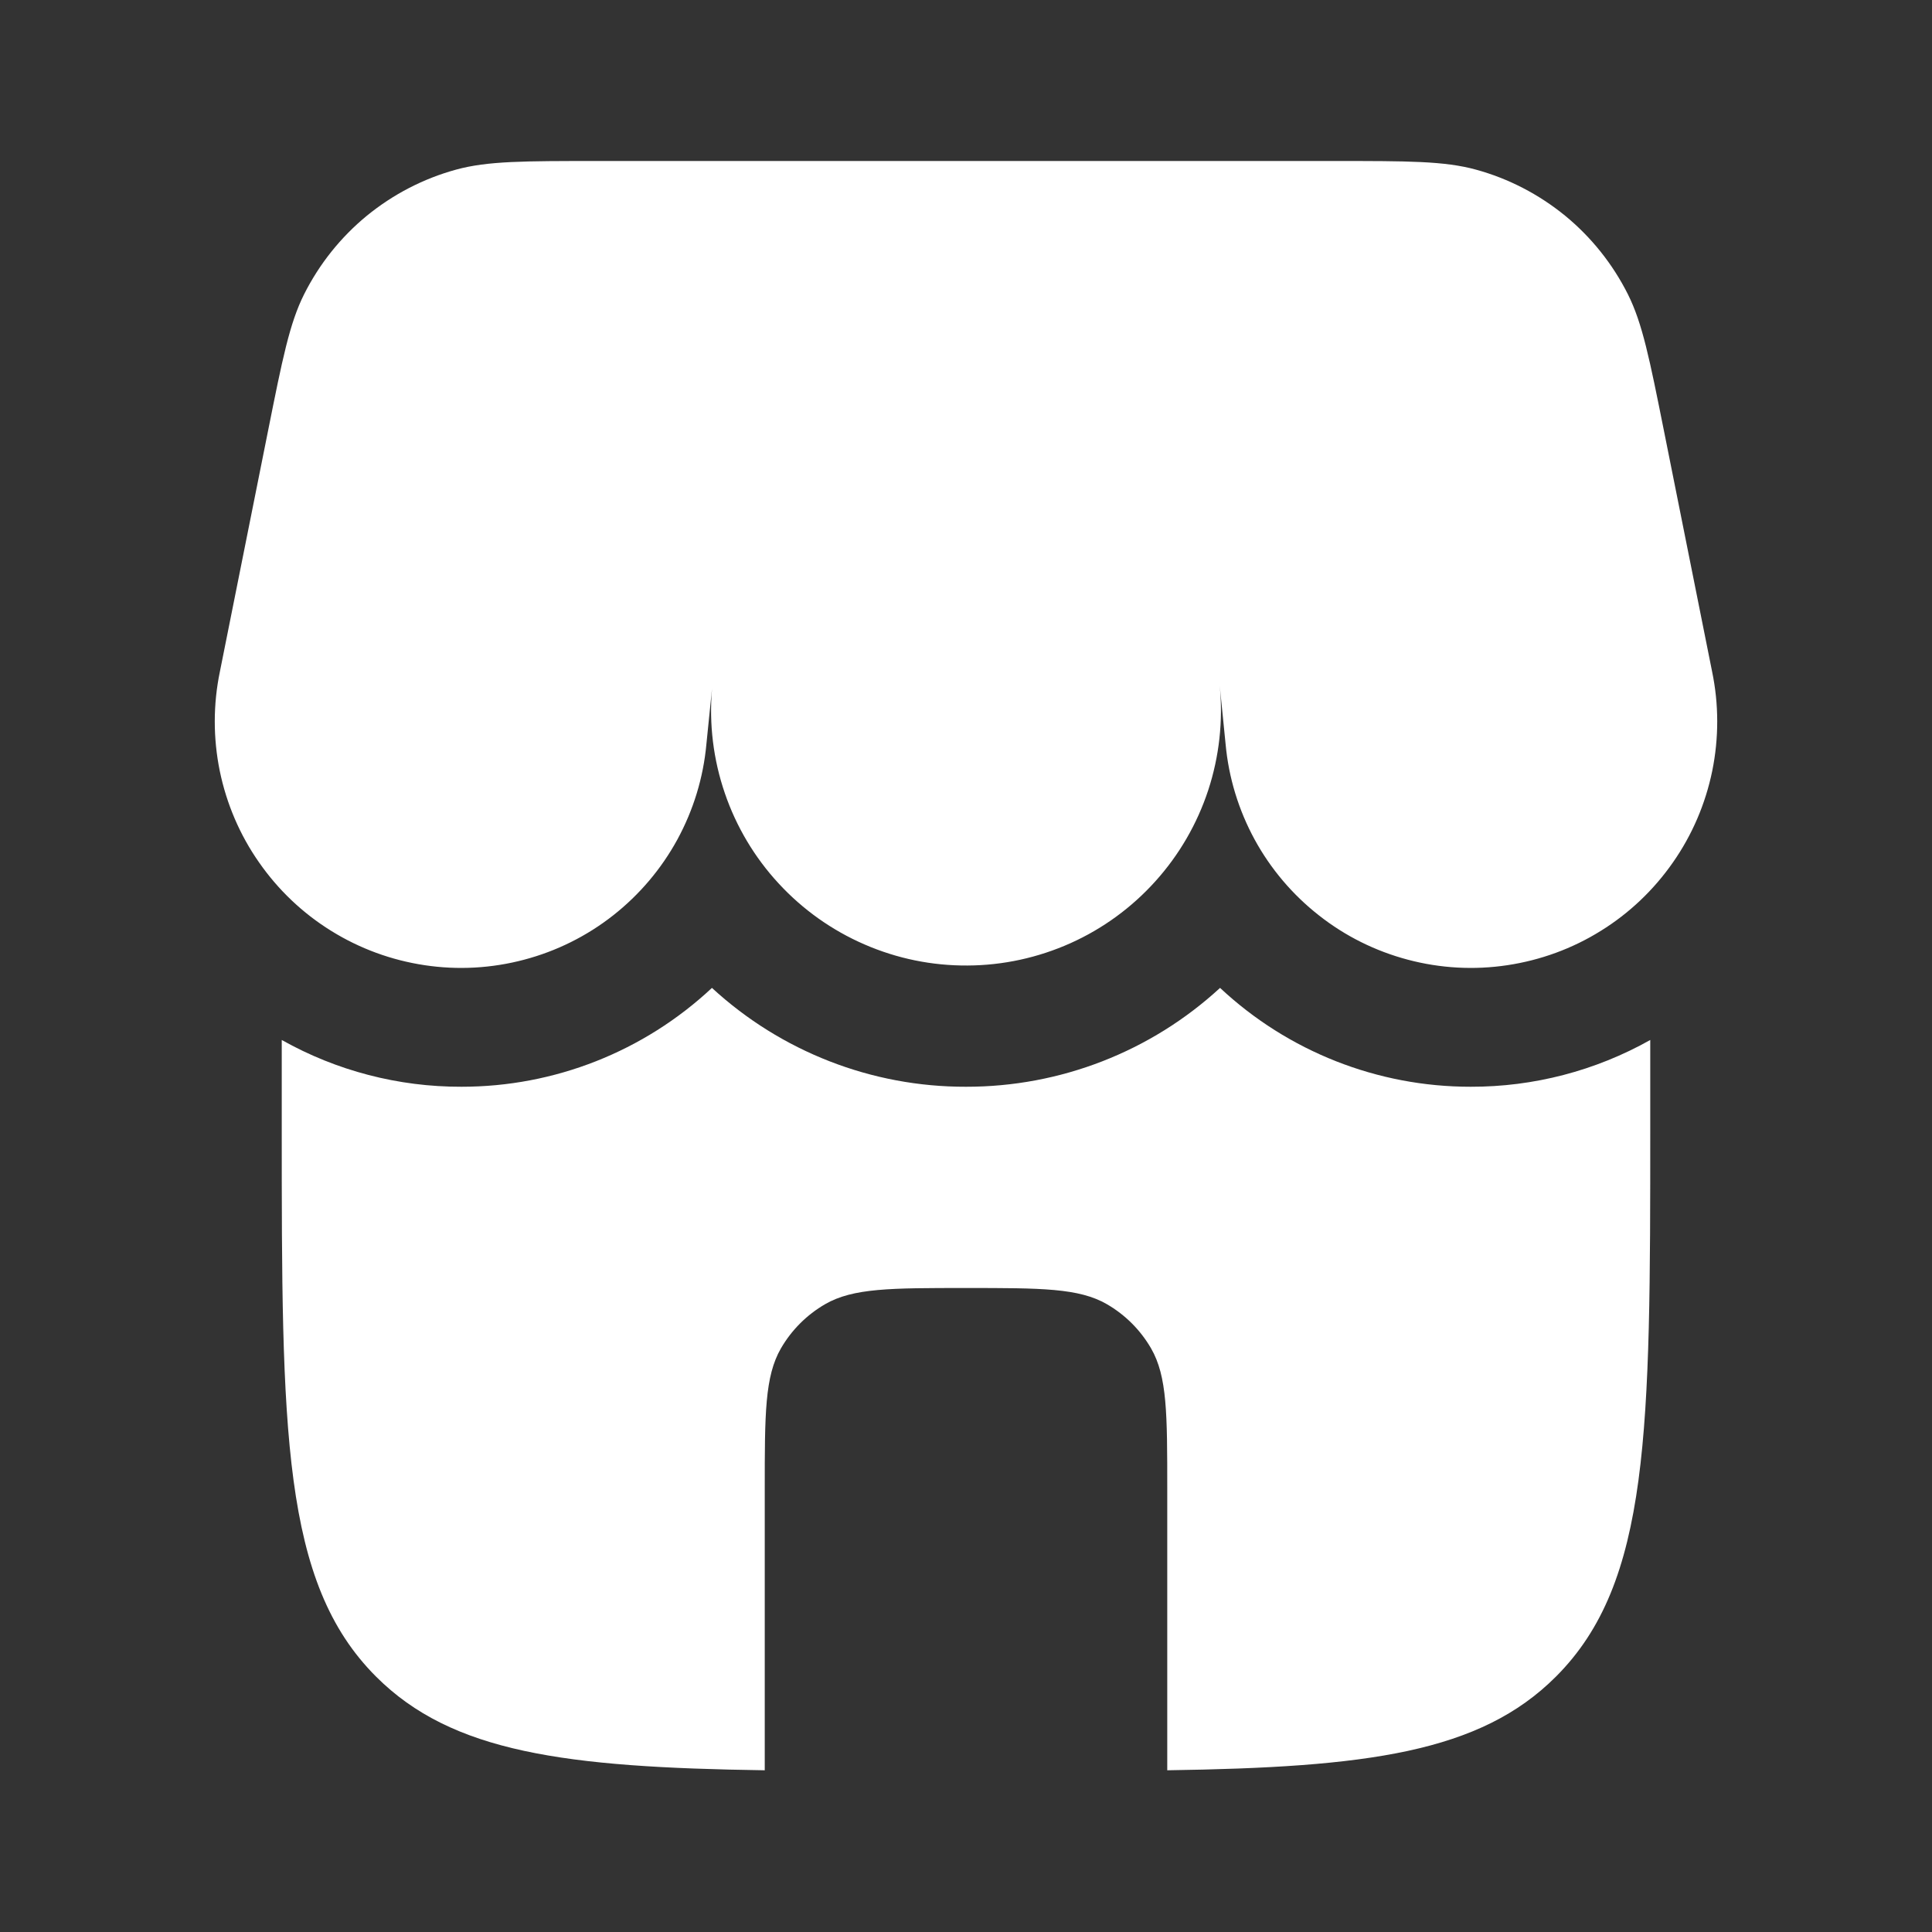 <svg width="24" height="24" viewBox="0 0 24 24" fill="none" xmlns="http://www.w3.org/2000/svg">
<rect x="0" y="0" width="24" height="24" fill="#333333" stroke="none"/>
<path d="M3.778 3.655C3.597 4.015 3.508 4.461 3.33 5.351L2.732 8.341C2.647 8.749 2.647 9.169 2.73 9.577C2.814 9.985 2.979 10.372 3.218 10.713C3.456 11.055 3.761 11.345 4.115 11.564C4.469 11.784 4.863 11.928 5.275 11.99C5.687 12.052 6.107 12.029 6.51 11.922C6.912 11.816 7.289 11.629 7.617 11.371C7.944 11.114 8.216 10.793 8.415 10.428C8.614 10.062 8.737 9.66 8.775 9.245L8.845 8.555C8.807 8.994 8.861 9.436 9.004 9.853C9.146 10.269 9.374 10.652 9.673 10.975C9.972 11.299 10.335 11.557 10.739 11.732C11.143 11.908 11.579 11.997 12.019 11.994C12.46 11.992 12.895 11.897 13.297 11.717C13.699 11.537 14.059 11.274 14.353 10.947C14.648 10.62 14.871 10.235 15.009 9.816C15.146 9.398 15.195 8.955 15.152 8.517L15.225 9.245C15.263 9.66 15.386 10.062 15.585 10.428C15.784 10.793 16.056 11.114 16.384 11.371C16.711 11.629 17.088 11.816 17.49 11.922C17.893 12.029 18.313 12.052 18.725 11.99C19.137 11.928 19.532 11.784 19.885 11.564C20.239 11.345 20.544 11.055 20.782 10.713C21.021 10.372 21.186 9.985 21.27 9.577C21.353 9.169 21.353 8.749 21.268 8.341L20.67 5.351C20.492 4.461 20.403 4.016 20.222 3.655C20.033 3.279 19.768 2.947 19.443 2.68C19.117 2.414 18.74 2.218 18.334 2.107C17.944 2 17.49 2 16.582 2H7.418C6.51 2 6.056 2 5.666 2.107C5.26 2.218 4.883 2.414 4.557 2.68C4.232 2.947 3.967 3.279 3.778 3.655ZM18.269 13.5C19.05 13.502 19.819 13.302 20.5 12.919V14C20.5 17.771 20.5 19.657 19.328 20.828C18.385 21.772 16.98 21.955 14.5 21.991V18.5C14.5 17.565 14.5 17.098 14.299 16.75C14.167 16.522 13.978 16.333 13.75 16.201C13.402 16 12.935 16 12 16C11.065 16 10.598 16 10.25 16.201C10.022 16.333 9.833 16.522 9.701 16.75C9.5 17.098 9.5 17.565 9.5 18.5V21.991C7.02 21.955 5.615 21.771 4.672 20.828C3.5 19.657 3.5 17.771 3.5 14V12.919C4.181 13.302 4.95 13.502 5.732 13.5C6.888 13.501 8 13.062 8.844 12.272C9.704 13.064 10.831 13.503 12 13.5C13.169 13.502 14.296 13.064 15.156 12.272C16 13.062 17.113 13.501 18.269 13.5Z" fill="white"/>
</svg>
